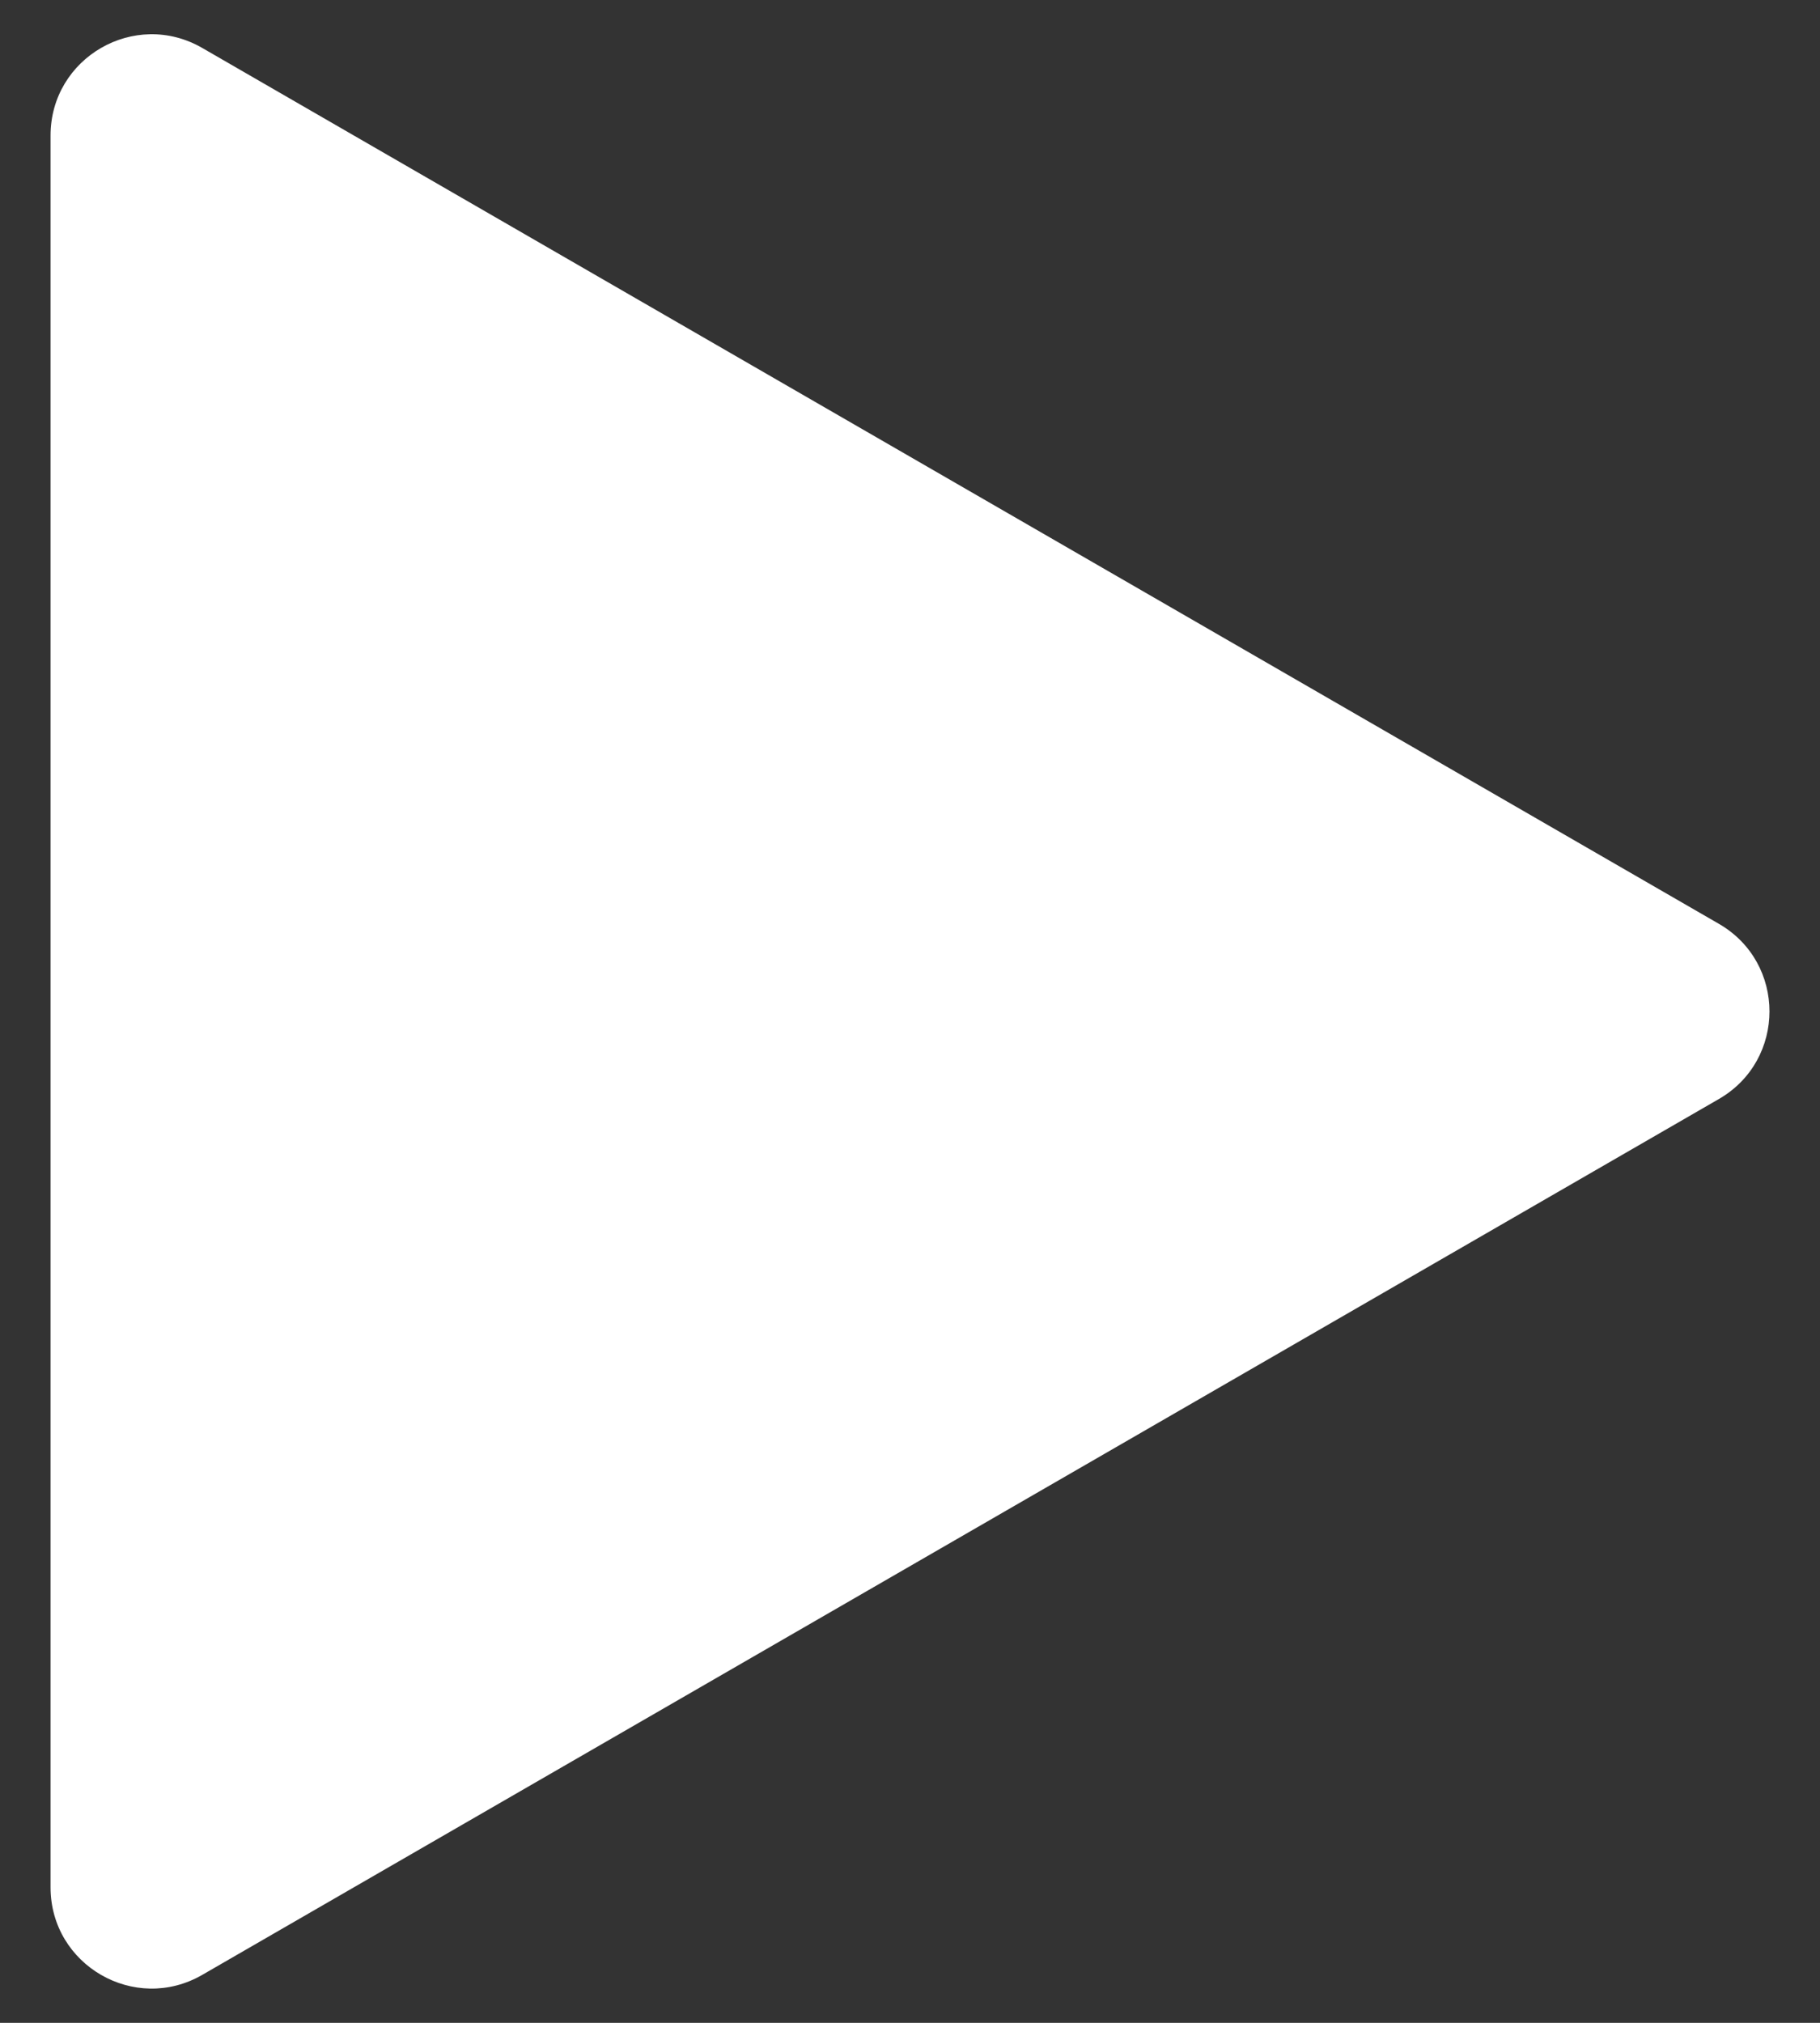 <svg width="18" height="20" viewBox="0 0 18 20" fill="none" xmlns="http://www.w3.org/2000/svg">
<rect x="0" y="0" width="18" height="20" fill="#333333" stroke="none"/>
<path d="M17 9.134C17.667 9.519 17.667 10.481 17 10.866L2 19.526C1.333 19.911 0.5 19.43 0.5 18.66L0.5 1.34C0.5 0.57 1.333 0.089 2 0.474L17 9.134Z" fill="white"/>
</svg>
